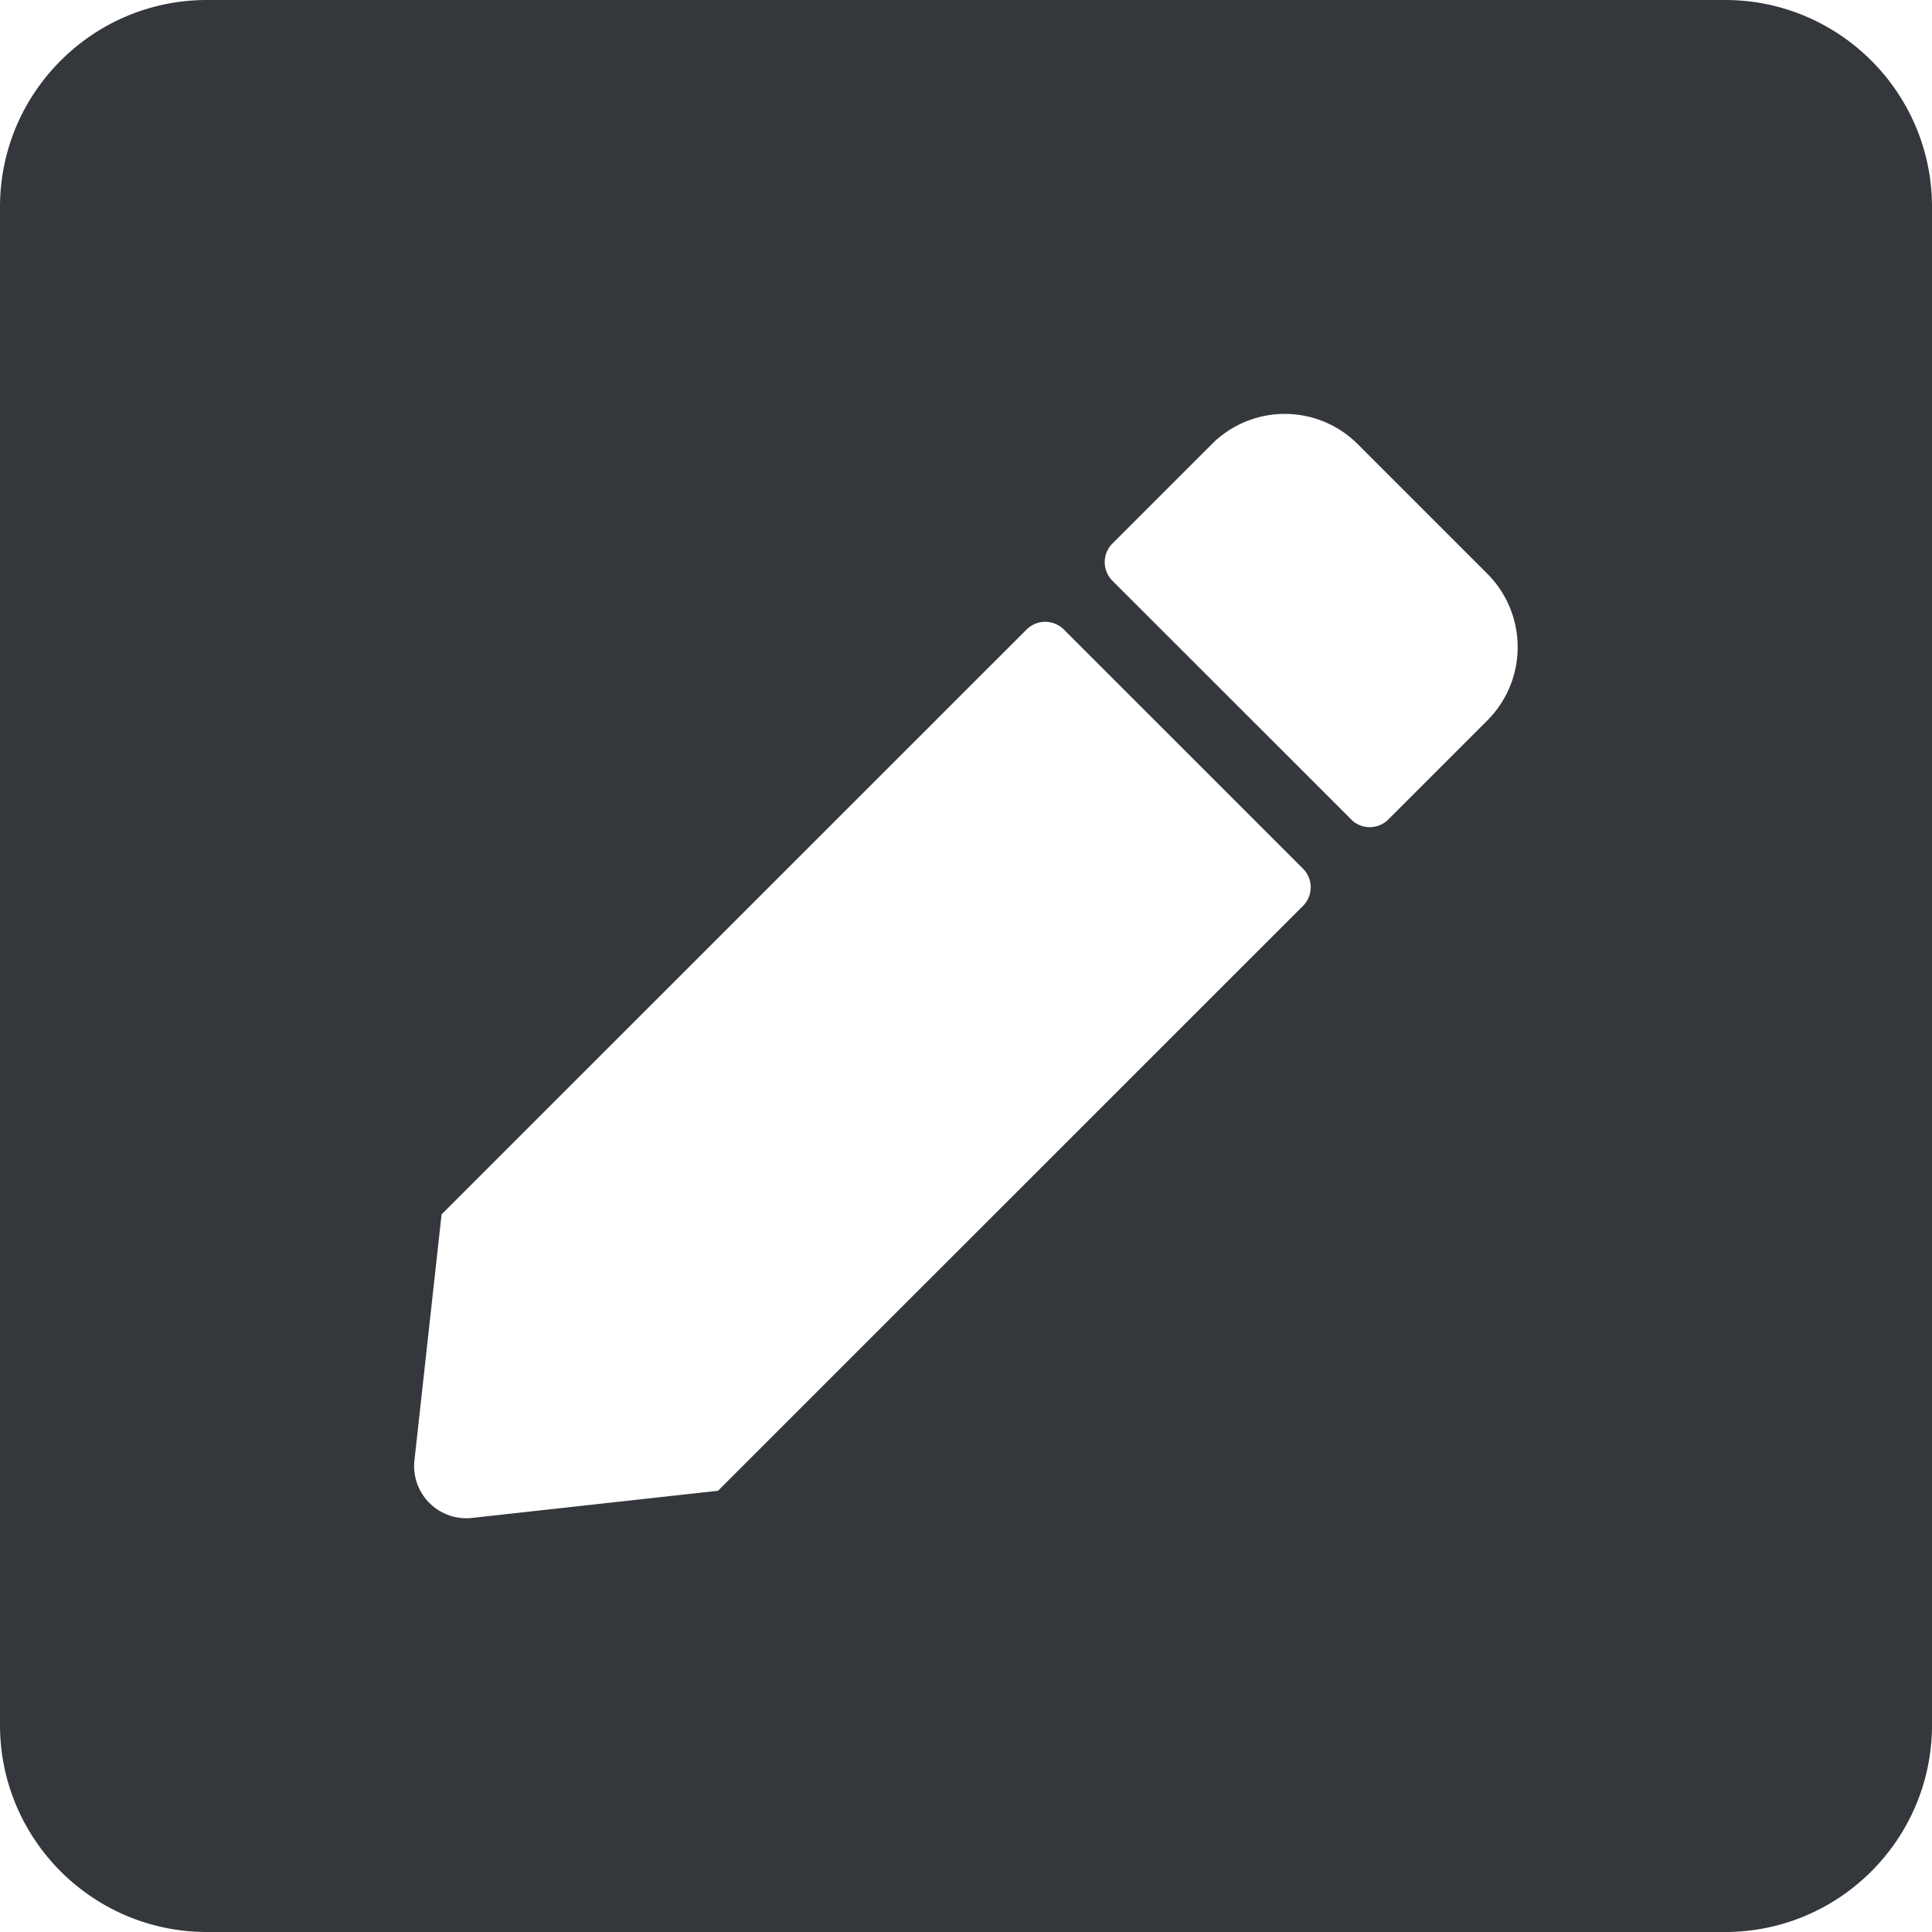 <svg xmlns="http://www.w3.org/2000/svg" width="16" height="16" viewBox="0 0 16 16"><g><g><g><path fill="#34373b" d="M3.907 12.571a.432.432 0 0 1-.475-.475l.225-2.039 4.847-4.846a.219.219 0 0 1 .307.003l1.982 1.982a.218.218 0 0 1 0 .304l-4.847 4.846zm7.286-5.782L9.21 4.807a.218.218 0 0 1 0-.303l.825-.825a.854.854 0 0 1 1.21 0l1.075 1.075a.86.86 0 0 1 0 1.21l-.825.825a.218.218 0 0 1-.303 0zM14.286 16c.946 0 1.714-.768 1.714-1.714V1.714C16 .768 15.232 0 14.286 0H1.714C.768 0 0 .768 0 1.714v12.572C0 15.232.768 16 1.714 16z"/></g></g></g></svg>